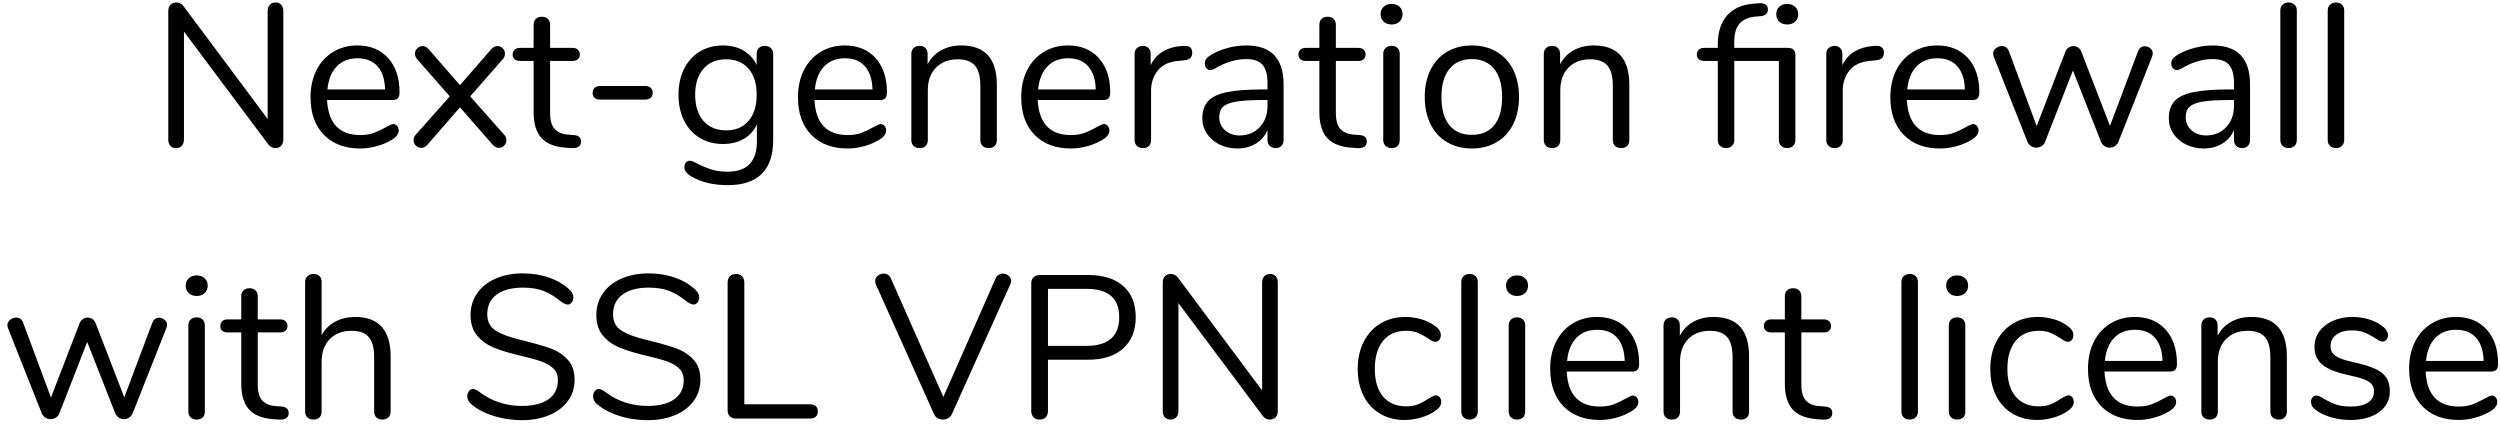 <?xml version="1.0" encoding="UTF-8" standalone="no"?><!DOCTYPE svg PUBLIC "-//W3C//DTD SVG 1.1//EN" "http://www.w3.org/Graphics/SVG/1.1/DTD/svg11.dtd"><svg width="100%" height="100%" viewBox="0 0 221 38" version="1.1" xmlns="http://www.w3.org/2000/svg" xmlns:xlink="http://www.w3.org/1999/xlink" xml:space="preserve" xmlns:serif="http://www.serif.com/" style="fill-rule:evenodd;clip-rule:evenodd;stroke-linejoin:round;stroke-miterlimit:1.414;"><g transform="matrix(1,0,0,1,-43,-648)"><g transform="matrix(1,0,0,1,0,-4)"><g id="Next-generation-fire"><g transform="matrix(1,0,0,1,56.31,665)"><path d="M11.556,-12.573C11.676,-12.435 11.736,-12.252 11.736,-12.024L11.736,-0.666C11.736,-0.438 11.673,-0.255 11.547,-0.117C11.421,0.021 11.244,0.09 11.016,0.09C10.788,0.09 10.59,-0.012 10.422,-0.216L2.952,-10.206L2.952,-0.666C2.952,-0.438 2.889,-0.255 2.763,-0.117C2.637,0.021 2.466,0.09 2.25,0.09C2.034,0.09 1.866,0.021 1.746,-0.117C1.626,-0.255 1.566,-0.438 1.566,-0.666L1.566,-12.024C1.566,-12.252 1.629,-12.435 1.755,-12.573C1.881,-12.711 2.058,-12.78 2.286,-12.78C2.526,-12.78 2.73,-12.678 2.898,-12.474L10.35,-2.484L10.35,-12.024C10.35,-12.252 10.413,-12.435 10.539,-12.573C10.665,-12.711 10.836,-12.78 11.052,-12.78C11.268,-12.78 11.436,-12.711 11.556,-12.573Z" style="fill-rule:nonzero;"/><path d="M21.793,-1.872C21.889,-1.764 21.937,-1.626 21.937,-1.458C21.937,-1.158 21.727,-0.882 21.307,-0.63C20.875,-0.378 20.419,-0.189 19.939,-0.063C19.459,0.063 18.991,0.126 18.535,0.126C17.179,0.126 16.108,-0.276 15.322,-1.08C14.536,-1.884 14.143,-2.994 14.143,-4.41C14.143,-5.31 14.317,-6.105 14.665,-6.795C15.013,-7.485 15.502,-8.022 16.132,-8.406C16.762,-8.79 17.479,-8.982 18.283,-8.982C19.423,-8.982 20.329,-8.61 21.001,-7.866C21.673,-7.122 22.009,-6.114 22.009,-4.842C22.009,-4.602 21.961,-4.428 21.865,-4.32C21.769,-4.212 21.613,-4.158 21.397,-4.158L15.601,-4.158C15.709,-2.094 16.687,-1.062 18.535,-1.062C19.003,-1.062 19.405,-1.125 19.741,-1.251C20.077,-1.377 20.437,-1.548 20.821,-1.764C21.133,-1.944 21.343,-2.034 21.451,-2.034C21.583,-2.034 21.697,-1.98 21.793,-1.872ZM16.456,-7.128C15.994,-6.648 15.721,-5.97 15.637,-5.094L20.731,-5.094C20.707,-5.982 20.485,-6.663 20.065,-7.137C19.645,-7.611 19.057,-7.848 18.301,-7.848C17.533,-7.848 16.918,-7.608 16.456,-7.128Z" style="fill-rule:nonzero;"/><path d="M31.455,-0.594C31.455,-0.414 31.389,-0.258 31.257,-0.126C31.125,0.006 30.969,0.072 30.789,0.072C30.597,0.072 30.423,-0.012 30.267,-0.18L27.351,-3.51L24.453,-0.18C24.297,-0.012 24.123,0.072 23.931,0.072C23.751,0.072 23.592,0.006 23.454,-0.126C23.316,-0.258 23.247,-0.42 23.247,-0.612C23.247,-0.792 23.319,-0.96 23.463,-1.116L26.451,-4.482L23.589,-7.74C23.445,-7.908 23.373,-8.076 23.373,-8.244C23.373,-8.436 23.442,-8.598 23.58,-8.73C23.718,-8.862 23.871,-8.928 24.039,-8.928C24.231,-8.928 24.405,-8.844 24.561,-8.676L27.351,-5.472L30.141,-8.676C30.297,-8.844 30.471,-8.928 30.663,-8.928C30.843,-8.928 30.999,-8.862 31.131,-8.73C31.263,-8.598 31.329,-8.442 31.329,-8.262C31.329,-8.058 31.257,-7.884 31.113,-7.74L28.251,-4.482L31.239,-1.116C31.383,-0.972 31.455,-0.798 31.455,-0.594Z" style="fill-rule:nonzero;"/><path d="M38.056,-0.486C38.056,-0.282 37.981,-0.129 37.831,-0.027C37.681,0.075 37.456,0.114 37.156,0.09L36.67,0.054C35.71,-0.018 35.002,-0.306 34.546,-0.81C34.09,-1.314 33.862,-2.076 33.862,-3.096L33.862,-7.614L32.656,-7.614C32.452,-7.614 32.293,-7.665 32.179,-7.767C32.065,-7.869 32.008,-8.004 32.008,-8.172C32.008,-8.352 32.065,-8.496 32.179,-8.604C32.293,-8.712 32.452,-8.766 32.656,-8.766L33.862,-8.766L33.862,-10.8C33.862,-11.028 33.928,-11.205 34.06,-11.331C34.192,-11.457 34.372,-11.52 34.6,-11.52C34.816,-11.52 34.99,-11.457 35.122,-11.331C35.254,-11.205 35.32,-11.028 35.32,-10.8L35.32,-8.766L37.318,-8.766C37.51,-8.766 37.663,-8.712 37.777,-8.604C37.891,-8.496 37.948,-8.352 37.948,-8.172C37.948,-8.004 37.891,-7.869 37.777,-7.767C37.663,-7.665 37.51,-7.614 37.318,-7.614L35.32,-7.614L35.32,-3.024C35.32,-2.364 35.455,-1.887 35.725,-1.593C35.995,-1.299 36.4,-1.134 36.94,-1.098L37.426,-1.062C37.846,-1.026 38.056,-0.834 38.056,-0.486Z" style="fill-rule:nonzero;"/><path d="M39.248,-4.356C39.134,-4.464 39.077,-4.608 39.077,-4.788C39.077,-4.968 39.134,-5.115 39.248,-5.229C39.362,-5.343 39.527,-5.4 39.743,-5.4L43.703,-5.4C43.931,-5.4 44.102,-5.343 44.216,-5.229C44.33,-5.115 44.387,-4.968 44.387,-4.788C44.387,-4.608 44.33,-4.464 44.216,-4.356C44.102,-4.248 43.931,-4.194 43.703,-4.194L39.743,-4.194C39.527,-4.194 39.362,-4.248 39.248,-4.356Z" style="fill-rule:nonzero;"/><path d="M54.84,-8.748C54.972,-8.616 55.038,-8.442 55.038,-8.226L55.038,-0.594C55.038,0.714 54.702,1.701 54.03,2.367C53.358,3.033 52.362,3.366 51.042,3.366C49.758,3.366 48.69,3.114 47.838,2.61C47.406,2.37 47.19,2.094 47.19,1.782C47.19,1.614 47.235,1.476 47.325,1.368C47.415,1.26 47.532,1.206 47.676,1.206C47.796,1.206 48.012,1.29 48.324,1.458C48.744,1.674 49.158,1.848 49.566,1.98C49.974,2.112 50.46,2.178 51.024,2.178C51.876,2.178 52.518,1.953 52.95,1.503C53.382,1.053 53.598,0.396 53.598,-0.468L53.598,-2.016C53.346,-1.452 52.959,-1.02 52.437,-0.72C51.915,-0.42 51.3,-0.27 50.592,-0.27C49.824,-0.27 49.143,-0.45 48.549,-0.81C47.955,-1.17 47.493,-1.68 47.163,-2.34C46.833,-3 46.668,-3.762 46.668,-4.626C46.668,-5.49 46.833,-6.252 47.163,-6.912C47.493,-7.572 47.955,-8.082 48.549,-8.442C49.143,-8.802 49.824,-8.982 50.592,-8.982C51.288,-8.982 51.894,-8.832 52.41,-8.532C52.926,-8.232 53.316,-7.806 53.58,-7.254L53.58,-8.226C53.58,-8.442 53.643,-8.616 53.769,-8.748C53.895,-8.88 54.072,-8.946 54.3,-8.946C54.528,-8.946 54.708,-8.88 54.84,-8.748ZM52.86,-2.313C53.34,-2.871 53.58,-3.642 53.58,-4.626C53.58,-5.598 53.343,-6.363 52.869,-6.921C52.395,-7.479 51.732,-7.758 50.88,-7.758C50.028,-7.758 49.359,-7.479 48.873,-6.921C48.387,-6.363 48.144,-5.598 48.144,-4.626C48.144,-3.642 48.387,-2.871 48.873,-2.313C49.359,-1.755 50.028,-1.476 50.88,-1.476C51.72,-1.476 52.38,-1.755 52.86,-2.313Z" style="fill-rule:nonzero;"/><path d="M64.88,-1.872C64.976,-1.764 65.024,-1.626 65.024,-1.458C65.024,-1.158 64.814,-0.882 64.394,-0.63C63.962,-0.378 63.506,-0.189 63.026,-0.063C62.546,0.063 62.078,0.126 61.622,0.126C60.266,0.126 59.195,-0.276 58.409,-1.08C57.623,-1.884 57.23,-2.994 57.23,-4.41C57.23,-5.31 57.404,-6.105 57.752,-6.795C58.1,-7.485 58.589,-8.022 59.219,-8.406C59.849,-8.79 60.566,-8.982 61.37,-8.982C62.51,-8.982 63.416,-8.61 64.088,-7.866C64.76,-7.122 65.096,-6.114 65.096,-4.842C65.096,-4.602 65.048,-4.428 64.952,-4.32C64.856,-4.212 64.7,-4.158 64.484,-4.158L58.688,-4.158C58.796,-2.094 59.774,-1.062 61.622,-1.062C62.09,-1.062 62.492,-1.125 62.828,-1.251C63.164,-1.377 63.524,-1.548 63.908,-1.764C64.22,-1.944 64.43,-2.034 64.538,-2.034C64.67,-2.034 64.784,-1.98 64.88,-1.872ZM59.543,-7.128C59.081,-6.648 58.808,-5.97 58.724,-5.094L63.818,-5.094C63.794,-5.982 63.572,-6.663 63.152,-7.137C62.732,-7.611 62.144,-7.848 61.388,-7.848C60.62,-7.848 60.005,-7.608 59.543,-7.128Z" style="fill-rule:nonzero;"/><path d="M74.811,-5.508L74.811,-0.63C74.811,-0.402 74.748,-0.225 74.622,-0.099C74.496,0.027 74.319,0.09 74.091,0.09C73.863,0.09 73.683,0.027 73.551,-0.099C73.419,-0.225 73.353,-0.402 73.353,-0.63L73.353,-5.418C73.353,-6.234 73.194,-6.828 72.876,-7.2C72.558,-7.572 72.051,-7.758 71.355,-7.758C70.551,-7.758 69.909,-7.512 69.429,-7.02C68.949,-6.528 68.709,-5.862 68.709,-5.022L68.709,-0.63C68.709,-0.402 68.646,-0.225 68.52,-0.099C68.394,0.027 68.217,0.09 67.989,0.09C67.761,0.09 67.581,0.027 67.449,-0.099C67.317,-0.225 67.251,-0.402 67.251,-0.63L67.251,-8.226C67.251,-8.442 67.317,-8.616 67.449,-8.748C67.581,-8.88 67.761,-8.946 67.989,-8.946C68.205,-8.946 68.376,-8.88 68.502,-8.748C68.628,-8.616 68.691,-8.448 68.691,-8.244L68.691,-7.326C68.979,-7.866 69.381,-8.277 69.897,-8.559C70.413,-8.841 71.001,-8.982 71.661,-8.982C73.761,-8.982 74.811,-7.824 74.811,-5.508Z" style="fill-rule:nonzero;"/><path d="M84.616,-1.872C84.712,-1.764 84.76,-1.626 84.76,-1.458C84.76,-1.158 84.55,-0.882 84.13,-0.63C83.698,-0.378 83.242,-0.189 82.762,-0.063C82.282,0.063 81.814,0.126 81.358,0.126C80.002,0.126 78.931,-0.276 78.145,-1.08C77.359,-1.884 76.966,-2.994 76.966,-4.41C76.966,-5.31 77.14,-6.105 77.488,-6.795C77.836,-7.485 78.325,-8.022 78.955,-8.406C79.585,-8.79 80.302,-8.982 81.106,-8.982C82.246,-8.982 83.152,-8.61 83.824,-7.866C84.496,-7.122 84.832,-6.114 84.832,-4.842C84.832,-4.602 84.784,-4.428 84.688,-4.32C84.592,-4.212 84.436,-4.158 84.22,-4.158L78.424,-4.158C78.532,-2.094 79.51,-1.062 81.358,-1.062C81.826,-1.062 82.228,-1.125 82.564,-1.251C82.9,-1.377 83.26,-1.548 83.644,-1.764C83.956,-1.944 84.166,-2.034 84.274,-2.034C84.406,-2.034 84.52,-1.98 84.616,-1.872ZM79.279,-7.128C78.817,-6.648 78.544,-5.97 78.46,-5.094L83.554,-5.094C83.53,-5.982 83.308,-6.663 82.888,-7.137C82.468,-7.611 81.88,-7.848 81.124,-7.848C80.356,-7.848 79.741,-7.608 79.279,-7.128Z" style="fill-rule:nonzero;"/><path d="M92.082,-8.334C92.082,-8.142 92.028,-7.989 91.92,-7.875C91.812,-7.761 91.626,-7.692 91.362,-7.668L90.822,-7.614C90.018,-7.542 89.421,-7.257 89.031,-6.759C88.641,-6.261 88.446,-5.676 88.446,-5.004L88.446,-0.63C88.446,-0.39 88.38,-0.21 88.248,-0.09C88.116,0.03 87.942,0.09 87.726,0.09C87.51,0.09 87.333,0.027 87.195,-0.099C87.057,-0.225 86.988,-0.402 86.988,-0.63L86.988,-8.226C86.988,-8.454 87.06,-8.631 87.204,-8.757C87.348,-8.883 87.522,-8.946 87.726,-8.946C87.918,-8.946 88.08,-8.883 88.212,-8.757C88.344,-8.631 88.41,-8.46 88.41,-8.244L88.41,-7.236C88.662,-7.764 89.019,-8.166 89.481,-8.442C89.943,-8.718 90.474,-8.88 91.074,-8.928L91.326,-8.946C91.83,-8.982 92.082,-8.778 92.082,-8.334Z" style="fill-rule:nonzero;"/><path d="M100.159,-5.526L100.159,-0.63C100.159,-0.414 100.096,-0.24 99.97,-0.108C99.844,0.024 99.673,0.09 99.457,0.09C99.241,0.09 99.067,0.024 98.935,-0.108C98.803,-0.24 98.737,-0.414 98.737,-0.63L98.737,-1.494C98.509,-0.978 98.161,-0.579 97.693,-0.297C97.225,-0.015 96.685,0.126 96.073,0.126C95.509,0.126 94.99,0.012 94.516,-0.216C94.042,-0.444 93.667,-0.762 93.391,-1.17C93.115,-1.578 92.977,-2.028 92.977,-2.52C92.977,-3.18 93.145,-3.693 93.481,-4.059C93.817,-4.425 94.369,-4.689 95.137,-4.851C95.905,-5.013 96.973,-5.094 98.341,-5.094L98.737,-5.094L98.737,-5.688C98.737,-6.408 98.59,-6.936 98.296,-7.272C98.002,-7.608 97.525,-7.776 96.865,-7.776C96.049,-7.776 95.221,-7.554 94.381,-7.11C94.057,-6.906 93.829,-6.804 93.697,-6.804C93.553,-6.804 93.433,-6.858 93.337,-6.966C93.241,-7.074 93.193,-7.212 93.193,-7.38C93.193,-7.548 93.244,-7.695 93.346,-7.821C93.448,-7.947 93.613,-8.076 93.841,-8.208C94.261,-8.448 94.738,-8.637 95.272,-8.775C95.806,-8.913 96.337,-8.982 96.865,-8.982C99.061,-8.982 100.159,-7.83 100.159,-5.526ZM98.044,-1.755C98.506,-2.241 98.737,-2.868 98.737,-3.636L98.737,-4.158L98.413,-4.158C97.357,-4.158 96.553,-4.113 96.001,-4.023C95.449,-3.933 95.056,-3.783 94.822,-3.573C94.588,-3.363 94.471,-3.054 94.471,-2.646C94.471,-2.178 94.642,-1.791 94.984,-1.485C95.326,-1.179 95.755,-1.026 96.271,-1.026C96.991,-1.026 97.582,-1.269 98.044,-1.755Z" style="fill-rule:nonzero;"/><path d="M107.516,-0.486C107.516,-0.282 107.441,-0.129 107.291,-0.027C107.141,0.075 106.916,0.114 106.616,0.09L106.13,0.054C105.17,-0.018 104.462,-0.306 104.006,-0.81C103.55,-1.314 103.322,-2.076 103.322,-3.096L103.322,-7.614L102.116,-7.614C101.912,-7.614 101.753,-7.665 101.639,-7.767C101.525,-7.869 101.468,-8.004 101.468,-8.172C101.468,-8.352 101.525,-8.496 101.639,-8.604C101.753,-8.712 101.912,-8.766 102.116,-8.766L103.322,-8.766L103.322,-10.8C103.322,-11.028 103.388,-11.205 103.52,-11.331C103.652,-11.457 103.832,-11.52 104.06,-11.52C104.276,-11.52 104.45,-11.457 104.582,-11.331C104.714,-11.205 104.78,-11.028 104.78,-10.8L104.78,-8.766L106.778,-8.766C106.97,-8.766 107.123,-8.712 107.237,-8.604C107.351,-8.496 107.408,-8.352 107.408,-8.172C107.408,-8.004 107.351,-7.869 107.237,-7.767C107.123,-7.665 106.97,-7.614 106.778,-7.614L104.78,-7.614L104.78,-3.024C104.78,-2.364 104.915,-1.887 105.185,-1.593C105.455,-1.299 105.86,-1.134 106.4,-1.098L106.886,-1.062C107.306,-1.026 107.516,-0.834 107.516,-0.486Z" style="fill-rule:nonzero;"/><path d="M109.176,-0.099C109.038,-0.225 108.969,-0.402 108.969,-0.63L108.969,-8.226C108.969,-8.454 109.038,-8.631 109.176,-8.757C109.314,-8.883 109.491,-8.946 109.707,-8.946C109.923,-8.946 110.097,-8.883 110.229,-8.757C110.361,-8.631 110.427,-8.454 110.427,-8.226L110.427,-0.63C110.427,-0.39 110.361,-0.21 110.229,-0.09C110.097,0.03 109.923,0.09 109.707,0.09C109.491,0.09 109.314,0.027 109.176,-0.099ZM109.005,-11.088C108.825,-11.256 108.735,-11.478 108.735,-11.754C108.735,-12.018 108.825,-12.234 109.005,-12.402C109.185,-12.57 109.419,-12.654 109.707,-12.654C109.995,-12.654 110.229,-12.57 110.409,-12.402C110.589,-12.234 110.679,-12.018 110.679,-11.754C110.679,-11.478 110.589,-11.256 110.409,-11.088C110.229,-10.92 109.995,-10.836 109.707,-10.836C109.419,-10.836 109.185,-10.92 109.005,-11.088Z" style="fill-rule:nonzero;"/><path d="M114.608,-0.432C113.978,-0.804 113.492,-1.335 113.15,-2.025C112.808,-2.715 112.637,-3.516 112.637,-4.428C112.637,-5.34 112.808,-6.141 113.15,-6.831C113.492,-7.521 113.978,-8.052 114.608,-8.424C115.238,-8.796 115.967,-8.982 116.795,-8.982C117.623,-8.982 118.355,-8.796 118.991,-8.424C119.627,-8.052 120.116,-7.521 120.458,-6.831C120.8,-6.141 120.971,-5.34 120.971,-4.428C120.971,-3.516 120.8,-2.715 120.458,-2.025C120.116,-1.335 119.627,-0.804 118.991,-0.432C118.355,-0.06 117.623,0.126 116.795,0.126C115.967,0.126 115.238,-0.06 114.608,-0.432ZM118.784,-1.935C119.246,-2.505 119.477,-3.336 119.477,-4.428C119.477,-5.496 119.243,-6.321 118.775,-6.903C118.307,-7.485 117.647,-7.776 116.795,-7.776C115.943,-7.776 115.283,-7.485 114.815,-6.903C114.347,-6.321 114.113,-5.496 114.113,-4.428C114.113,-3.348 114.344,-2.52 114.806,-1.944C115.268,-1.368 115.931,-1.08 116.795,-1.08C117.659,-1.08 118.322,-1.365 118.784,-1.935Z" style="fill-rule:nonzero;"/><path d="M130.722,-5.508L130.722,-0.63C130.722,-0.402 130.659,-0.225 130.533,-0.099C130.407,0.027 130.23,0.09 130.002,0.09C129.774,0.09 129.594,0.027 129.462,-0.099C129.33,-0.225 129.264,-0.402 129.264,-0.63L129.264,-5.418C129.264,-6.234 129.105,-6.828 128.787,-7.2C128.469,-7.572 127.962,-7.758 127.266,-7.758C126.462,-7.758 125.82,-7.512 125.34,-7.02C124.86,-6.528 124.62,-5.862 124.62,-5.022L124.62,-0.63C124.62,-0.402 124.557,-0.225 124.431,-0.099C124.305,0.027 124.128,0.09 123.9,0.09C123.672,0.09 123.492,0.027 123.36,-0.099C123.228,-0.225 123.162,-0.402 123.162,-0.63L123.162,-8.226C123.162,-8.442 123.228,-8.616 123.36,-8.748C123.492,-8.88 123.672,-8.946 123.9,-8.946C124.116,-8.946 124.287,-8.88 124.413,-8.748C124.539,-8.616 124.602,-8.448 124.602,-8.244L124.602,-7.326C124.89,-7.866 125.292,-8.277 125.808,-8.559C126.324,-8.841 126.912,-8.982 127.572,-8.982C129.672,-8.982 130.722,-7.824 130.722,-5.508Z" style="fill-rule:nonzero;"/><path d="M145.239,-8.604C145.347,-8.496 145.401,-8.352 145.401,-8.172L145.401,-0.63C145.401,-0.402 145.332,-0.225 145.194,-0.099C145.056,0.027 144.885,0.09 144.681,0.09C144.465,0.09 144.288,0.027 144.15,-0.099C144.012,-0.225 143.943,-0.402 143.943,-0.63L143.943,-7.614L140.001,-7.614L140.001,-0.63C140.001,-0.402 139.932,-0.225 139.794,-0.099C139.656,0.027 139.485,0.09 139.281,0.09C139.065,0.09 138.888,0.027 138.75,-0.099C138.612,-0.225 138.543,-0.402 138.543,-0.63L138.543,-7.614L137.337,-7.614C137.133,-7.614 136.974,-7.665 136.86,-7.767C136.746,-7.869 136.689,-8.004 136.689,-8.172C136.689,-8.352 136.746,-8.496 136.86,-8.604C136.974,-8.712 137.133,-8.766 137.337,-8.766L138.543,-8.766L138.543,-9.072C138.543,-10.152 138.813,-11.001 139.353,-11.619C139.893,-12.237 140.667,-12.588 141.675,-12.672L142.107,-12.708C142.683,-12.756 142.971,-12.576 142.971,-12.168C142.971,-11.82 142.767,-11.622 142.359,-11.574L141.927,-11.538C141.291,-11.49 140.811,-11.289 140.487,-10.935C140.163,-10.581 140.001,-10.05 140.001,-9.342L140.001,-8.766L144.771,-8.766C144.975,-8.766 145.131,-8.712 145.239,-8.604ZM145.374,-12.402C145.56,-12.234 145.653,-12.018 145.653,-11.754C145.653,-11.478 145.563,-11.256 145.383,-11.088C145.203,-10.92 144.969,-10.836 144.681,-10.836C144.393,-10.836 144.159,-10.92 143.979,-11.088C143.799,-11.256 143.709,-11.478 143.709,-11.754C143.709,-12.018 143.799,-12.234 143.979,-12.402C144.159,-12.57 144.393,-12.654 144.681,-12.654C144.957,-12.654 145.188,-12.57 145.374,-12.402Z" style="fill-rule:nonzero;"/><path d="M153.226,-8.334C153.226,-8.142 153.172,-7.989 153.064,-7.875C152.956,-7.761 152.77,-7.692 152.506,-7.668L151.966,-7.614C151.162,-7.542 150.565,-7.257 150.175,-6.759C149.785,-6.261 149.59,-5.676 149.59,-5.004L149.59,-0.63C149.59,-0.39 149.524,-0.21 149.392,-0.09C149.26,0.03 149.086,0.09 148.87,0.09C148.654,0.09 148.477,0.027 148.339,-0.099C148.201,-0.225 148.132,-0.402 148.132,-0.63L148.132,-8.226C148.132,-8.454 148.204,-8.631 148.348,-8.757C148.492,-8.883 148.666,-8.946 148.87,-8.946C149.062,-8.946 149.224,-8.883 149.356,-8.757C149.488,-8.631 149.554,-8.46 149.554,-8.244L149.554,-7.236C149.806,-7.764 150.163,-8.166 150.625,-8.442C151.087,-8.718 151.618,-8.88 152.218,-8.928L152.47,-8.946C152.974,-8.982 153.226,-8.778 153.226,-8.334Z" style="fill-rule:nonzero;"/><path d="M161.447,-1.872C161.543,-1.764 161.591,-1.626 161.591,-1.458C161.591,-1.158 161.381,-0.882 160.961,-0.63C160.529,-0.378 160.073,-0.189 159.593,-0.063C159.113,0.063 158.645,0.126 158.189,0.126C156.833,0.126 155.762,-0.276 154.976,-1.08C154.19,-1.884 153.797,-2.994 153.797,-4.41C153.797,-5.31 153.971,-6.105 154.319,-6.795C154.667,-7.485 155.156,-8.022 155.786,-8.406C156.416,-8.79 157.133,-8.982 157.937,-8.982C159.077,-8.982 159.983,-8.61 160.655,-7.866C161.327,-7.122 161.663,-6.114 161.663,-4.842C161.663,-4.602 161.615,-4.428 161.519,-4.32C161.423,-4.212 161.267,-4.158 161.051,-4.158L155.255,-4.158C155.363,-2.094 156.341,-1.062 158.189,-1.062C158.657,-1.062 159.059,-1.125 159.395,-1.251C159.731,-1.377 160.091,-1.548 160.475,-1.764C160.787,-1.944 160.997,-2.034 161.105,-2.034C161.237,-2.034 161.351,-1.98 161.447,-1.872ZM156.11,-7.128C155.648,-6.648 155.375,-5.97 155.291,-5.094L160.385,-5.094C160.361,-5.982 160.139,-6.663 159.719,-7.137C159.299,-7.611 158.711,-7.848 157.955,-7.848C157.187,-7.848 156.572,-7.608 156.11,-7.128Z" style="fill-rule:nonzero;"/><path d="M176.292,-8.91C176.472,-8.91 176.634,-8.85 176.778,-8.73C176.922,-8.61 176.994,-8.46 176.994,-8.28C176.994,-8.196 176.976,-8.106 176.94,-8.01L173.952,-0.45C173.88,-0.294 173.775,-0.171 173.637,-0.081C173.499,0.009 173.346,0.054 173.178,0.054C173.022,0.054 172.875,0.009 172.737,-0.081C172.599,-0.171 172.494,-0.294 172.422,-0.45L169.938,-6.768L167.472,-0.45C167.412,-0.294 167.31,-0.171 167.166,-0.081C167.022,0.009 166.866,0.054 166.698,0.054C166.542,0.054 166.392,0.009 166.248,-0.081C166.104,-0.171 165.996,-0.294 165.924,-0.45L162.936,-7.992C162.9,-8.088 162.882,-8.172 162.882,-8.244C162.882,-8.436 162.963,-8.598 163.125,-8.73C163.287,-8.862 163.464,-8.928 163.656,-8.928C163.944,-8.928 164.148,-8.784 164.268,-8.496L166.734,-1.854L169.272,-8.442C169.344,-8.598 169.443,-8.718 169.569,-8.802C169.695,-8.886 169.83,-8.928 169.974,-8.928C170.13,-8.928 170.271,-8.886 170.397,-8.802C170.523,-8.718 170.616,-8.598 170.676,-8.442L173.214,-1.872L175.698,-8.478C175.818,-8.766 176.016,-8.91 176.292,-8.91Z" style="fill-rule:nonzero;"/><path d="M185.594,-5.526L185.594,-0.63C185.594,-0.414 185.531,-0.24 185.405,-0.108C185.279,0.024 185.108,0.09 184.892,0.09C184.676,0.09 184.502,0.024 184.37,-0.108C184.238,-0.24 184.172,-0.414 184.172,-0.63L184.172,-1.494C183.944,-0.978 183.596,-0.579 183.128,-0.297C182.66,-0.015 182.12,0.126 181.508,0.126C180.944,0.126 180.425,0.012 179.951,-0.216C179.477,-0.444 179.102,-0.762 178.826,-1.17C178.55,-1.578 178.412,-2.028 178.412,-2.52C178.412,-3.18 178.58,-3.693 178.916,-4.059C179.252,-4.425 179.804,-4.689 180.572,-4.851C181.34,-5.013 182.408,-5.094 183.776,-5.094L184.172,-5.094L184.172,-5.688C184.172,-6.408 184.025,-6.936 183.731,-7.272C183.437,-7.608 182.96,-7.776 182.3,-7.776C181.484,-7.776 180.656,-7.554 179.816,-7.11C179.492,-6.906 179.264,-6.804 179.132,-6.804C178.988,-6.804 178.868,-6.858 178.772,-6.966C178.676,-7.074 178.628,-7.212 178.628,-7.38C178.628,-7.548 178.679,-7.695 178.781,-7.821C178.883,-7.947 179.048,-8.076 179.276,-8.208C179.696,-8.448 180.173,-8.637 180.707,-8.775C181.241,-8.913 181.772,-8.982 182.3,-8.982C184.496,-8.982 185.594,-7.83 185.594,-5.526ZM183.479,-1.755C183.941,-2.241 184.172,-2.868 184.172,-3.636L184.172,-4.158L183.848,-4.158C182.792,-4.158 181.988,-4.113 181.436,-4.023C180.884,-3.933 180.491,-3.783 180.257,-3.573C180.023,-3.363 179.906,-3.054 179.906,-2.646C179.906,-2.178 180.077,-1.791 180.419,-1.485C180.761,-1.179 181.19,-1.026 181.706,-1.026C182.426,-1.026 183.017,-1.269 183.479,-1.755Z" style="fill-rule:nonzero;"/><path d="M188.478,-0.099C188.34,-0.225 188.271,-0.402 188.271,-0.63L188.271,-12.06C188.271,-12.288 188.34,-12.465 188.478,-12.591C188.616,-12.717 188.793,-12.78 189.009,-12.78C189.213,-12.78 189.384,-12.717 189.522,-12.591C189.66,-12.465 189.729,-12.288 189.729,-12.06L189.729,-0.63C189.729,-0.402 189.66,-0.225 189.522,-0.099C189.384,0.027 189.213,0.09 189.009,0.09C188.793,0.09 188.616,0.027 188.478,-0.099Z" style="fill-rule:nonzero;"/><path d="M192.667,-0.099C192.529,-0.225 192.46,-0.402 192.46,-0.63L192.46,-12.06C192.46,-12.288 192.529,-12.465 192.667,-12.591C192.805,-12.717 192.982,-12.78 193.198,-12.78C193.402,-12.78 193.573,-12.717 193.711,-12.591C193.849,-12.465 193.918,-12.288 193.918,-12.06L193.918,-0.63C193.918,-0.402 193.849,-0.225 193.711,-0.099C193.573,0.027 193.402,0.09 193.198,0.09C192.982,0.09 192.805,0.027 192.667,-0.099Z" style="fill-rule:nonzero;"/></g><g transform="matrix(1,0,0,1,43.131,689)"><path d="M13.932,-8.91C14.112,-8.91 14.274,-8.85 14.418,-8.73C14.562,-8.61 14.634,-8.46 14.634,-8.28C14.634,-8.196 14.616,-8.106 14.58,-8.01L11.592,-0.45C11.52,-0.294 11.415,-0.171 11.277,-0.081C11.139,0.009 10.986,0.054 10.818,0.054C10.662,0.054 10.515,0.009 10.377,-0.081C10.239,-0.171 10.134,-0.294 10.062,-0.45L7.578,-6.768L5.112,-0.45C5.052,-0.294 4.95,-0.171 4.806,-0.081C4.662,0.009 4.506,0.054 4.338,0.054C4.182,0.054 4.032,0.009 3.888,-0.081C3.744,-0.171 3.636,-0.294 3.564,-0.45L0.576,-7.992C0.54,-8.088 0.522,-8.172 0.522,-8.244C0.522,-8.436 0.603,-8.598 0.765,-8.73C0.927,-8.862 1.104,-8.928 1.296,-8.928C1.584,-8.928 1.788,-8.784 1.908,-8.496L4.374,-1.854L6.912,-8.442C6.984,-8.598 7.083,-8.718 7.209,-8.802C7.335,-8.886 7.47,-8.928 7.614,-8.928C7.77,-8.928 7.911,-8.886 8.037,-8.802C8.163,-8.718 8.256,-8.598 8.316,-8.442L10.854,-1.872L13.338,-8.478C13.458,-8.766 13.656,-8.91 13.932,-8.91Z" style="fill-rule:nonzero;"/><path d="M16.726,-0.099C16.588,-0.225 16.519,-0.402 16.519,-0.63L16.519,-8.226C16.519,-8.454 16.588,-8.631 16.726,-8.757C16.864,-8.883 17.041,-8.946 17.257,-8.946C17.473,-8.946 17.647,-8.883 17.779,-8.757C17.911,-8.631 17.977,-8.454 17.977,-8.226L17.977,-0.63C17.977,-0.39 17.911,-0.21 17.779,-0.09C17.647,0.03 17.473,0.09 17.257,0.09C17.041,0.09 16.864,0.027 16.726,-0.099ZM16.555,-11.088C16.375,-11.256 16.285,-11.478 16.285,-11.754C16.285,-12.018 16.375,-12.234 16.555,-12.402C16.735,-12.57 16.969,-12.654 17.257,-12.654C17.545,-12.654 17.779,-12.57 17.959,-12.402C18.139,-12.234 18.229,-12.018 18.229,-11.754C18.229,-11.478 18.139,-11.256 17.959,-11.088C17.779,-10.92 17.545,-10.836 17.257,-10.836C16.969,-10.836 16.735,-10.92 16.555,-11.088Z" style="fill-rule:nonzero;"/><path d="M25.389,-0.486C25.389,-0.282 25.314,-0.129 25.164,-0.027C25.014,0.075 24.789,0.114 24.489,0.09L24.003,0.054C23.043,-0.018 22.335,-0.306 21.879,-0.81C21.423,-1.314 21.195,-2.076 21.195,-3.096L21.195,-7.614L19.989,-7.614C19.785,-7.614 19.626,-7.665 19.512,-7.767C19.398,-7.869 19.341,-8.004 19.341,-8.172C19.341,-8.352 19.398,-8.496 19.512,-8.604C19.626,-8.712 19.785,-8.766 19.989,-8.766L21.195,-8.766L21.195,-10.8C21.195,-11.028 21.261,-11.205 21.393,-11.331C21.525,-11.457 21.705,-11.52 21.933,-11.52C22.149,-11.52 22.323,-11.457 22.455,-11.331C22.587,-11.205 22.653,-11.028 22.653,-10.8L22.653,-8.766L24.651,-8.766C24.843,-8.766 24.996,-8.712 25.11,-8.604C25.224,-8.496 25.281,-8.352 25.281,-8.172C25.281,-8.004 25.224,-7.869 25.11,-7.767C24.996,-7.665 24.843,-7.614 24.651,-7.614L22.653,-7.614L22.653,-3.024C22.653,-2.364 22.788,-1.887 23.058,-1.593C23.328,-1.299 23.733,-1.134 24.273,-1.098L24.759,-1.062C25.179,-1.026 25.389,-0.834 25.389,-0.486Z" style="fill-rule:nonzero;"/><path d="M33.61,-8.109C34.138,-7.527 34.402,-6.66 34.402,-5.508L34.402,-0.63C34.402,-0.402 34.336,-0.225 34.204,-0.099C34.072,0.027 33.898,0.09 33.682,0.09C33.454,0.09 33.274,0.027 33.142,-0.099C33.01,-0.225 32.944,-0.402 32.944,-0.63L32.944,-5.472C32.944,-6.252 32.785,-6.828 32.467,-7.2C32.149,-7.572 31.642,-7.758 30.946,-7.758C30.142,-7.758 29.5,-7.512 29.02,-7.02C28.54,-6.528 28.3,-5.862 28.3,-5.022L28.3,-0.63C28.3,-0.402 28.237,-0.225 28.111,-0.099C27.985,0.027 27.808,0.09 27.58,0.09C27.352,0.09 27.172,0.027 27.04,-0.099C26.908,-0.225 26.842,-0.402 26.842,-0.63L26.842,-12.078C26.842,-12.282 26.911,-12.45 27.049,-12.582C27.187,-12.714 27.364,-12.78 27.58,-12.78C27.808,-12.78 27.985,-12.717 28.111,-12.591C28.237,-12.465 28.3,-12.294 28.3,-12.078L28.3,-7.362C28.588,-7.89 28.99,-8.292 29.506,-8.568C30.022,-8.844 30.61,-8.982 31.27,-8.982C32.302,-8.982 33.082,-8.691 33.61,-8.109Z" style="fill-rule:nonzero;"/><path d="M43.419,-0.261C42.597,-0.531 41.94,-0.894 41.448,-1.35C41.268,-1.518 41.178,-1.728 41.178,-1.98C41.178,-2.148 41.226,-2.295 41.322,-2.421C41.418,-2.547 41.532,-2.61 41.664,-2.61C41.82,-2.61 41.988,-2.544 42.168,-2.412C43.284,-1.548 44.556,-1.116 45.984,-1.116C47.016,-1.116 47.808,-1.314 48.36,-1.71C48.912,-2.106 49.188,-2.67 49.188,-3.402C49.188,-3.822 49.056,-4.161 48.792,-4.419C48.528,-4.677 48.18,-4.884 47.748,-5.04C47.316,-5.196 46.734,-5.358 46.002,-5.526C45.018,-5.754 44.211,-5.994 43.581,-6.246C42.951,-6.498 42.441,-6.858 42.051,-7.326C41.661,-7.794 41.466,-8.406 41.466,-9.162C41.466,-9.882 41.661,-10.521 42.051,-11.079C42.441,-11.637 42.987,-12.069 43.689,-12.375C44.391,-12.681 45.192,-12.834 46.092,-12.834C46.932,-12.834 47.715,-12.705 48.441,-12.447C49.167,-12.189 49.776,-11.82 50.268,-11.34C50.46,-11.148 50.556,-10.938 50.556,-10.71C50.556,-10.542 50.508,-10.395 50.412,-10.269C50.316,-10.143 50.202,-10.08 50.07,-10.08C49.938,-10.08 49.764,-10.146 49.548,-10.278C48.96,-10.758 48.414,-11.094 47.91,-11.286C47.406,-11.478 46.8,-11.574 46.092,-11.574C45.096,-11.574 44.322,-11.367 43.77,-10.953C43.218,-10.539 42.942,-9.96 42.942,-9.216C42.942,-8.58 43.185,-8.103 43.671,-7.785C44.157,-7.467 44.904,-7.188 45.912,-6.948C47.004,-6.684 47.862,-6.441 48.486,-6.219C49.11,-5.997 49.629,-5.664 50.043,-5.22C50.457,-4.776 50.664,-4.182 50.664,-3.438C50.664,-2.73 50.469,-2.106 50.079,-1.566C49.689,-1.026 49.14,-0.606 48.432,-0.306C47.724,-0.006 46.914,0.144 46.002,0.144C45.102,0.144 44.241,0.009 43.419,-0.261Z" style="fill-rule:nonzero;"/><path d="M54.539,-0.261C53.717,-0.531 53.06,-0.894 52.568,-1.35C52.388,-1.518 52.298,-1.728 52.298,-1.98C52.298,-2.148 52.346,-2.295 52.442,-2.421C52.538,-2.547 52.652,-2.61 52.784,-2.61C52.94,-2.61 53.108,-2.544 53.288,-2.412C54.404,-1.548 55.676,-1.116 57.104,-1.116C58.136,-1.116 58.928,-1.314 59.48,-1.71C60.032,-2.106 60.308,-2.67 60.308,-3.402C60.308,-3.822 60.176,-4.161 59.912,-4.419C59.648,-4.677 59.3,-4.884 58.868,-5.04C58.436,-5.196 57.854,-5.358 57.122,-5.526C56.138,-5.754 55.331,-5.994 54.701,-6.246C54.071,-6.498 53.561,-6.858 53.171,-7.326C52.781,-7.794 52.586,-8.406 52.586,-9.162C52.586,-9.882 52.781,-10.521 53.171,-11.079C53.561,-11.637 54.107,-12.069 54.809,-12.375C55.511,-12.681 56.312,-12.834 57.212,-12.834C58.052,-12.834 58.835,-12.705 59.561,-12.447C60.287,-12.189 60.896,-11.82 61.388,-11.34C61.58,-11.148 61.676,-10.938 61.676,-10.71C61.676,-10.542 61.628,-10.395 61.532,-10.269C61.436,-10.143 61.322,-10.08 61.19,-10.08C61.058,-10.08 60.884,-10.146 60.668,-10.278C60.08,-10.758 59.534,-11.094 59.03,-11.286C58.526,-11.478 57.92,-11.574 57.212,-11.574C56.216,-11.574 55.442,-11.367 54.89,-10.953C54.338,-10.539 54.062,-9.96 54.062,-9.216C54.062,-8.58 54.305,-8.103 54.791,-7.785C55.277,-7.467 56.024,-7.188 57.032,-6.948C58.124,-6.684 58.982,-6.441 59.606,-6.219C60.23,-5.997 60.749,-5.664 61.163,-5.22C61.577,-4.776 61.784,-4.182 61.784,-3.438C61.784,-2.73 61.589,-2.106 61.199,-1.566C60.809,-1.026 60.26,-0.606 59.552,-0.306C58.844,-0.006 58.034,0.144 57.122,0.144C56.222,0.144 55.361,0.009 54.539,-0.261Z" style="fill-rule:nonzero;"/><path d="M64.398,-0.189C64.26,-0.315 64.191,-0.48 64.191,-0.684L64.191,-12.024C64.191,-12.252 64.257,-12.435 64.389,-12.573C64.521,-12.711 64.701,-12.78 64.929,-12.78C65.157,-12.78 65.337,-12.711 65.469,-12.573C65.601,-12.435 65.667,-12.252 65.667,-12.024L65.667,-1.26L71.481,-1.26C71.697,-1.26 71.865,-1.206 71.985,-1.098C72.105,-0.99 72.165,-0.834 72.165,-0.63C72.165,-0.426 72.105,-0.27 71.985,-0.162C71.865,-0.054 71.697,0 71.481,0L64.911,0C64.707,0 64.536,-0.063 64.398,-0.189Z" style="fill-rule:nonzero;"/><path d="M88.149,-12.708C88.263,-12.78 88.386,-12.816 88.518,-12.816C88.71,-12.816 88.881,-12.753 89.031,-12.627C89.181,-12.501 89.256,-12.348 89.256,-12.168C89.256,-12.072 89.232,-11.976 89.184,-11.88L84.018,-0.396C83.946,-0.24 83.838,-0.12 83.694,-0.036C83.55,0.048 83.394,0.09 83.226,0.09C83.058,0.09 82.902,0.048 82.758,-0.036C82.614,-0.12 82.506,-0.24 82.434,-0.396L77.286,-11.88C77.25,-11.976 77.232,-12.066 77.232,-12.15C77.232,-12.342 77.31,-12.501 77.466,-12.627C77.622,-12.753 77.796,-12.816 77.988,-12.816C78.276,-12.816 78.486,-12.678 78.618,-12.402L83.262,-1.908L87.888,-12.402C87.948,-12.534 88.035,-12.636 88.149,-12.708Z" style="fill-rule:nonzero;"/><path d="M91.231,-0.117C91.099,-0.255 91.033,-0.438 91.033,-0.666L91.033,-11.97C91.033,-12.186 91.102,-12.36 91.24,-12.492C91.378,-12.624 91.561,-12.69 91.789,-12.69L96.055,-12.69C97.387,-12.69 98.422,-12.366 99.16,-11.718C99.898,-11.07 100.267,-10.152 100.267,-8.964C100.267,-7.776 99.895,-6.852 99.151,-6.192C98.407,-5.532 97.375,-5.202 96.055,-5.202L92.509,-5.202L92.509,-0.666C92.509,-0.438 92.443,-0.255 92.311,-0.117C92.179,0.021 91.999,0.09 91.771,0.09C91.543,0.09 91.363,0.021 91.231,-0.117ZM95.911,-6.426C97.843,-6.426 98.809,-7.272 98.809,-8.964C98.809,-10.632 97.843,-11.466 95.911,-11.466L92.509,-11.466L92.509,-6.426L95.911,-6.426Z" style="fill-rule:nonzero;"/><path d="M112.646,-12.573C112.766,-12.435 112.826,-12.252 112.826,-12.024L112.826,-0.666C112.826,-0.438 112.763,-0.255 112.637,-0.117C112.511,0.021 112.334,0.09 112.106,0.09C111.878,0.09 111.68,-0.012 111.512,-0.216L104.042,-10.206L104.042,-0.666C104.042,-0.438 103.979,-0.255 103.853,-0.117C103.727,0.021 103.556,0.09 103.34,0.09C103.124,0.09 102.956,0.021 102.836,-0.117C102.716,-0.255 102.656,-0.438 102.656,-0.666L102.656,-12.024C102.656,-12.252 102.719,-12.435 102.845,-12.573C102.971,-12.711 103.148,-12.78 103.376,-12.78C103.616,-12.78 103.82,-12.678 103.988,-12.474L111.44,-2.484L111.44,-12.024C111.44,-12.252 111.503,-12.435 111.629,-12.573C111.755,-12.711 111.926,-12.78 112.142,-12.78C112.358,-12.78 112.526,-12.711 112.646,-12.573Z" style="fill-rule:nonzero;"/><path d="M121.862,-0.432C121.232,-0.804 120.746,-1.332 120.404,-2.016C120.062,-2.7 119.891,-3.492 119.891,-4.392C119.891,-5.292 120.068,-6.09 120.422,-6.786C120.776,-7.482 121.271,-8.022 121.907,-8.406C122.543,-8.79 123.275,-8.982 124.103,-8.982C124.559,-8.982 125.012,-8.919 125.462,-8.793C125.912,-8.667 126.305,-8.484 126.641,-8.244C126.857,-8.1 127.01,-7.959 127.1,-7.821C127.19,-7.683 127.235,-7.53 127.235,-7.362C127.235,-7.194 127.19,-7.056 127.1,-6.948C127.01,-6.84 126.893,-6.786 126.749,-6.786C126.665,-6.786 126.575,-6.81 126.479,-6.858C126.383,-6.906 126.302,-6.954 126.236,-7.002C126.17,-7.05 126.125,-7.08 126.101,-7.092C125.789,-7.296 125.492,-7.458 125.21,-7.578C124.928,-7.698 124.583,-7.758 124.175,-7.758C123.299,-7.758 122.618,-7.461 122.132,-6.867C121.646,-6.273 121.403,-5.448 121.403,-4.392C121.403,-3.336 121.646,-2.52 122.132,-1.944C122.618,-1.368 123.299,-1.08 124.175,-1.08C124.583,-1.08 124.934,-1.14 125.228,-1.26C125.522,-1.38 125.819,-1.542 126.119,-1.746C126.251,-1.83 126.377,-1.902 126.497,-1.962C126.617,-2.022 126.719,-2.052 126.803,-2.052C126.935,-2.052 127.046,-1.998 127.136,-1.89C127.226,-1.782 127.271,-1.644 127.271,-1.476C127.271,-1.32 127.229,-1.179 127.145,-1.053C127.061,-0.927 126.905,-0.786 126.677,-0.63C126.341,-0.402 125.936,-0.219 125.462,-0.081C124.988,0.057 124.511,0.126 124.031,0.126C123.215,0.126 122.492,-0.06 121.862,-0.432Z" style="fill-rule:nonzero;"/><path d="M129.255,-0.099C129.117,-0.225 129.048,-0.402 129.048,-0.63L129.048,-12.06C129.048,-12.288 129.117,-12.465 129.255,-12.591C129.393,-12.717 129.57,-12.78 129.786,-12.78C129.99,-12.78 130.161,-12.717 130.299,-12.591C130.437,-12.465 130.506,-12.288 130.506,-12.06L130.506,-0.63C130.506,-0.402 130.437,-0.225 130.299,-0.099C130.161,0.027 129.99,0.09 129.786,0.09C129.57,0.09 129.393,0.027 129.255,-0.099Z" style="fill-rule:nonzero;"/><path d="M133.444,-0.099C133.306,-0.225 133.237,-0.402 133.237,-0.63L133.237,-8.226C133.237,-8.454 133.306,-8.631 133.444,-8.757C133.582,-8.883 133.759,-8.946 133.975,-8.946C134.191,-8.946 134.365,-8.883 134.497,-8.757C134.629,-8.631 134.695,-8.454 134.695,-8.226L134.695,-0.63C134.695,-0.39 134.629,-0.21 134.497,-0.09C134.365,0.03 134.191,0.09 133.975,0.09C133.759,0.09 133.582,0.027 133.444,-0.099ZM133.273,-11.088C133.093,-11.256 133.003,-11.478 133.003,-11.754C133.003,-12.018 133.093,-12.234 133.273,-12.402C133.453,-12.57 133.687,-12.654 133.975,-12.654C134.263,-12.654 134.497,-12.57 134.677,-12.402C134.857,-12.234 134.947,-12.018 134.947,-11.754C134.947,-11.478 134.857,-11.256 134.677,-11.088C134.497,-10.92 134.263,-10.836 133.975,-10.836C133.687,-10.836 133.453,-10.92 133.273,-11.088Z" style="fill-rule:nonzero;"/><path d="M144.555,-1.872C144.651,-1.764 144.699,-1.626 144.699,-1.458C144.699,-1.158 144.489,-0.882 144.069,-0.63C143.637,-0.378 143.181,-0.189 142.701,-0.063C142.221,0.063 141.753,0.126 141.297,0.126C139.941,0.126 138.87,-0.276 138.084,-1.08C137.298,-1.884 136.905,-2.994 136.905,-4.41C136.905,-5.31 137.079,-6.105 137.427,-6.795C137.775,-7.485 138.264,-8.022 138.894,-8.406C139.524,-8.79 140.241,-8.982 141.045,-8.982C142.185,-8.982 143.091,-8.61 143.763,-7.866C144.435,-7.122 144.771,-6.114 144.771,-4.842C144.771,-4.602 144.723,-4.428 144.627,-4.32C144.531,-4.212 144.375,-4.158 144.159,-4.158L138.363,-4.158C138.471,-2.094 139.449,-1.062 141.297,-1.062C141.765,-1.062 142.167,-1.125 142.503,-1.251C142.839,-1.377 143.199,-1.548 143.583,-1.764C143.895,-1.944 144.105,-2.034 144.213,-2.034C144.345,-2.034 144.459,-1.98 144.555,-1.872ZM139.218,-7.128C138.756,-6.648 138.483,-5.97 138.399,-5.094L143.493,-5.094C143.469,-5.982 143.247,-6.663 142.827,-7.137C142.407,-7.611 141.819,-7.848 141.063,-7.848C140.295,-7.848 139.68,-7.608 139.218,-7.128Z" style="fill-rule:nonzero;"/><path d="M154.486,-5.508L154.486,-0.63C154.486,-0.402 154.423,-0.225 154.297,-0.099C154.171,0.027 153.994,0.09 153.766,0.09C153.538,0.09 153.358,0.027 153.226,-0.099C153.094,-0.225 153.028,-0.402 153.028,-0.63L153.028,-5.418C153.028,-6.234 152.869,-6.828 152.551,-7.2C152.233,-7.572 151.726,-7.758 151.03,-7.758C150.226,-7.758 149.584,-7.512 149.104,-7.02C148.624,-6.528 148.384,-5.862 148.384,-5.022L148.384,-0.63C148.384,-0.402 148.321,-0.225 148.195,-0.099C148.069,0.027 147.892,0.09 147.664,0.09C147.436,0.09 147.256,0.027 147.124,-0.099C146.992,-0.225 146.926,-0.402 146.926,-0.63L146.926,-8.226C146.926,-8.442 146.992,-8.616 147.124,-8.748C147.256,-8.88 147.436,-8.946 147.664,-8.946C147.88,-8.946 148.051,-8.88 148.177,-8.748C148.303,-8.616 148.366,-8.448 148.366,-8.244L148.366,-7.326C148.654,-7.866 149.056,-8.277 149.572,-8.559C150.088,-8.841 150.676,-8.982 151.336,-8.982C153.436,-8.982 154.486,-7.824 154.486,-5.508Z" style="fill-rule:nonzero;"/><path d="M161.843,-0.486C161.843,-0.282 161.768,-0.129 161.618,-0.027C161.468,0.075 161.243,0.114 160.943,0.09L160.457,0.054C159.497,-0.018 158.789,-0.306 158.333,-0.81C157.877,-1.314 157.649,-2.076 157.649,-3.096L157.649,-7.614L156.443,-7.614C156.239,-7.614 156.08,-7.665 155.966,-7.767C155.852,-7.869 155.795,-8.004 155.795,-8.172C155.795,-8.352 155.852,-8.496 155.966,-8.604C156.08,-8.712 156.239,-8.766 156.443,-8.766L157.649,-8.766L157.649,-10.8C157.649,-11.028 157.715,-11.205 157.847,-11.331C157.979,-11.457 158.159,-11.52 158.387,-11.52C158.603,-11.52 158.777,-11.457 158.909,-11.331C159.041,-11.205 159.107,-11.028 159.107,-10.8L159.107,-8.766L161.105,-8.766C161.297,-8.766 161.45,-8.712 161.564,-8.604C161.678,-8.496 161.735,-8.352 161.735,-8.172C161.735,-8.004 161.678,-7.869 161.564,-7.767C161.45,-7.665 161.297,-7.614 161.105,-7.614L159.107,-7.614L159.107,-3.024C159.107,-2.364 159.242,-1.887 159.512,-1.593C159.782,-1.299 160.187,-1.134 160.727,-1.098L161.213,-1.062C161.633,-1.026 161.843,-0.834 161.843,-0.486Z" style="fill-rule:nonzero;"/><path d="M168.161,-0.099C168.023,-0.225 167.954,-0.402 167.954,-0.63L167.954,-12.06C167.954,-12.288 168.023,-12.465 168.161,-12.591C168.299,-12.717 168.476,-12.78 168.692,-12.78C168.896,-12.78 169.067,-12.717 169.205,-12.591C169.343,-12.465 169.412,-12.288 169.412,-12.06L169.412,-0.63C169.412,-0.402 169.343,-0.225 169.205,-0.099C169.067,0.027 168.896,0.09 168.692,0.09C168.476,0.09 168.299,0.027 168.161,-0.099Z" style="fill-rule:nonzero;"/><path d="M172.35,-0.099C172.212,-0.225 172.143,-0.402 172.143,-0.63L172.143,-8.226C172.143,-8.454 172.212,-8.631 172.35,-8.757C172.488,-8.883 172.665,-8.946 172.881,-8.946C173.097,-8.946 173.271,-8.883 173.403,-8.757C173.535,-8.631 173.601,-8.454 173.601,-8.226L173.601,-0.63C173.601,-0.39 173.535,-0.21 173.403,-0.09C173.271,0.03 173.097,0.09 172.881,0.09C172.665,0.09 172.488,0.027 172.35,-0.099ZM172.179,-11.088C171.999,-11.256 171.909,-11.478 171.909,-11.754C171.909,-12.018 171.999,-12.234 172.179,-12.402C172.359,-12.57 172.593,-12.654 172.881,-12.654C173.169,-12.654 173.403,-12.57 173.583,-12.402C173.763,-12.234 173.853,-12.018 173.853,-11.754C173.853,-11.478 173.763,-11.256 173.583,-11.088C173.403,-10.92 173.169,-10.836 172.881,-10.836C172.593,-10.836 172.359,-10.92 172.179,-11.088Z" style="fill-rule:nonzero;"/><path d="M177.781,-0.432C177.151,-0.804 176.665,-1.332 176.323,-2.016C175.981,-2.7 175.81,-3.492 175.81,-4.392C175.81,-5.292 175.987,-6.09 176.341,-6.786C176.695,-7.482 177.19,-8.022 177.826,-8.406C178.462,-8.79 179.194,-8.982 180.022,-8.982C180.478,-8.982 180.931,-8.919 181.381,-8.793C181.831,-8.667 182.224,-8.484 182.56,-8.244C182.776,-8.1 182.929,-7.959 183.019,-7.821C183.109,-7.683 183.154,-7.53 183.154,-7.362C183.154,-7.194 183.109,-7.056 183.019,-6.948C182.929,-6.84 182.812,-6.786 182.668,-6.786C182.584,-6.786 182.494,-6.81 182.398,-6.858C182.302,-6.906 182.221,-6.954 182.155,-7.002C182.089,-7.05 182.044,-7.08 182.02,-7.092C181.708,-7.296 181.411,-7.458 181.129,-7.578C180.847,-7.698 180.502,-7.758 180.094,-7.758C179.218,-7.758 178.537,-7.461 178.051,-6.867C177.565,-6.273 177.322,-5.448 177.322,-4.392C177.322,-3.336 177.565,-2.52 178.051,-1.944C178.537,-1.368 179.218,-1.08 180.094,-1.08C180.502,-1.08 180.853,-1.14 181.147,-1.26C181.441,-1.38 181.738,-1.542 182.038,-1.746C182.17,-1.83 182.296,-1.902 182.416,-1.962C182.536,-2.022 182.638,-2.052 182.722,-2.052C182.854,-2.052 182.965,-1.998 183.055,-1.89C183.145,-1.782 183.19,-1.644 183.19,-1.476C183.19,-1.32 183.148,-1.179 183.064,-1.053C182.98,-0.927 182.824,-0.786 182.596,-0.63C182.26,-0.402 181.855,-0.219 181.381,-0.081C180.907,0.057 180.43,0.126 179.95,0.126C179.134,0.126 178.411,-0.06 177.781,-0.432Z" style="fill-rule:nonzero;"/><path d="M192.096,-1.872C192.192,-1.764 192.24,-1.626 192.24,-1.458C192.24,-1.158 192.03,-0.882 191.61,-0.63C191.178,-0.378 190.722,-0.189 190.242,-0.063C189.762,0.063 189.294,0.126 188.838,0.126C187.482,0.126 186.411,-0.276 185.625,-1.08C184.839,-1.884 184.446,-2.994 184.446,-4.41C184.446,-5.31 184.62,-6.105 184.968,-6.795C185.316,-7.485 185.805,-8.022 186.435,-8.406C187.065,-8.79 187.782,-8.982 188.586,-8.982C189.726,-8.982 190.632,-8.61 191.304,-7.866C191.976,-7.122 192.312,-6.114 192.312,-4.842C192.312,-4.602 192.264,-4.428 192.168,-4.32C192.072,-4.212 191.916,-4.158 191.7,-4.158L185.904,-4.158C186.012,-2.094 186.99,-1.062 188.838,-1.062C189.306,-1.062 189.708,-1.125 190.044,-1.251C190.38,-1.377 190.74,-1.548 191.124,-1.764C191.436,-1.944 191.646,-2.034 191.754,-2.034C191.886,-2.034 192,-1.98 192.096,-1.872ZM186.759,-7.128C186.297,-6.648 186.024,-5.97 185.94,-5.094L191.034,-5.094C191.01,-5.982 190.788,-6.663 190.368,-7.137C189.948,-7.611 189.36,-7.848 188.604,-7.848C187.836,-7.848 187.221,-7.608 186.759,-7.128Z" style="fill-rule:nonzero;"/><path d="M202.027,-5.508L202.027,-0.63C202.027,-0.402 201.964,-0.225 201.838,-0.099C201.712,0.027 201.535,0.09 201.307,0.09C201.079,0.09 200.899,0.027 200.767,-0.099C200.635,-0.225 200.569,-0.402 200.569,-0.63L200.569,-5.418C200.569,-6.234 200.41,-6.828 200.092,-7.2C199.774,-7.572 199.267,-7.758 198.571,-7.758C197.767,-7.758 197.125,-7.512 196.645,-7.02C196.165,-6.528 195.925,-5.862 195.925,-5.022L195.925,-0.63C195.925,-0.402 195.862,-0.225 195.736,-0.099C195.61,0.027 195.433,0.09 195.205,0.09C194.977,0.09 194.797,0.027 194.665,-0.099C194.533,-0.225 194.467,-0.402 194.467,-0.63L194.467,-8.226C194.467,-8.442 194.533,-8.616 194.665,-8.748C194.797,-8.88 194.977,-8.946 195.205,-8.946C195.421,-8.946 195.592,-8.88 195.718,-8.748C195.844,-8.616 195.907,-8.448 195.907,-8.244L195.907,-7.326C196.195,-7.866 196.597,-8.277 197.113,-8.559C197.629,-8.841 198.217,-8.982 198.877,-8.982C200.977,-8.982 202.027,-7.824 202.027,-5.508Z" style="fill-rule:nonzero;"/><path d="M206.081,-0.072C205.583,-0.204 205.142,-0.39 204.758,-0.63C204.542,-0.774 204.389,-0.909 204.299,-1.035C204.209,-1.161 204.164,-1.314 204.164,-1.494C204.164,-1.65 204.209,-1.779 204.299,-1.881C204.389,-1.983 204.506,-2.034 204.65,-2.034C204.794,-2.034 205.004,-1.944 205.28,-1.764C205.64,-1.548 205.997,-1.377 206.351,-1.251C206.705,-1.125 207.146,-1.062 207.674,-1.062C208.322,-1.062 208.826,-1.176 209.186,-1.404C209.546,-1.632 209.726,-1.962 209.726,-2.394C209.726,-2.658 209.66,-2.871 209.528,-3.033C209.396,-3.195 209.168,-3.339 208.844,-3.465C208.52,-3.591 208.046,-3.72 207.422,-3.852C206.366,-4.08 205.61,-4.386 205.154,-4.77C204.698,-5.154 204.47,-5.676 204.47,-6.336C204.47,-6.852 204.614,-7.308 204.902,-7.704C205.19,-8.1 205.589,-8.412 206.099,-8.64C206.609,-8.868 207.188,-8.982 207.836,-8.982C208.304,-8.982 208.757,-8.919 209.195,-8.793C209.633,-8.667 210.02,-8.49 210.356,-8.262C210.764,-7.974 210.968,-7.674 210.968,-7.362C210.968,-7.206 210.92,-7.074 210.824,-6.966C210.728,-6.858 210.614,-6.804 210.482,-6.804C210.338,-6.804 210.122,-6.906 209.834,-7.11C209.498,-7.326 209.18,-7.494 208.88,-7.614C208.58,-7.734 208.208,-7.794 207.764,-7.794C207.2,-7.794 206.747,-7.668 206.405,-7.416C206.063,-7.164 205.892,-6.828 205.892,-6.408C205.892,-6.144 205.955,-5.931 206.081,-5.769C206.207,-5.607 206.417,-5.463 206.711,-5.337C207.005,-5.211 207.428,-5.088 207.98,-4.968C208.796,-4.788 209.429,-4.59 209.879,-4.374C210.329,-4.158 210.65,-3.894 210.842,-3.582C211.034,-3.27 211.13,-2.874 211.13,-2.394C211.13,-1.638 210.812,-1.029 210.176,-0.567C209.54,-0.105 208.7,0.126 207.656,0.126C207.104,0.126 206.579,0.06 206.081,-0.072Z" style="fill-rule:nonzero;"/><path d="M220.485,-1.872C220.581,-1.764 220.629,-1.626 220.629,-1.458C220.629,-1.158 220.419,-0.882 219.999,-0.63C219.567,-0.378 219.111,-0.189 218.631,-0.063C218.151,0.063 217.683,0.126 217.227,0.126C215.871,0.126 214.8,-0.276 214.014,-1.08C213.228,-1.884 212.835,-2.994 212.835,-4.41C212.835,-5.31 213.009,-6.105 213.357,-6.795C213.705,-7.485 214.194,-8.022 214.824,-8.406C215.454,-8.79 216.171,-8.982 216.975,-8.982C218.115,-8.982 219.021,-8.61 219.693,-7.866C220.365,-7.122 220.701,-6.114 220.701,-4.842C220.701,-4.602 220.653,-4.428 220.557,-4.32C220.461,-4.212 220.305,-4.158 220.089,-4.158L214.293,-4.158C214.401,-2.094 215.379,-1.062 217.227,-1.062C217.695,-1.062 218.097,-1.125 218.433,-1.251C218.769,-1.377 219.129,-1.548 219.513,-1.764C219.825,-1.944 220.035,-2.034 220.143,-2.034C220.275,-2.034 220.389,-1.98 220.485,-1.872ZM215.148,-7.128C214.686,-6.648 214.413,-5.97 214.329,-5.094L219.423,-5.094C219.399,-5.982 219.177,-6.663 218.757,-7.137C218.337,-7.611 217.749,-7.848 216.993,-7.848C216.225,-7.848 215.61,-7.608 215.148,-7.128Z" style="fill-rule:nonzero;"/></g></g></g></g></svg>
